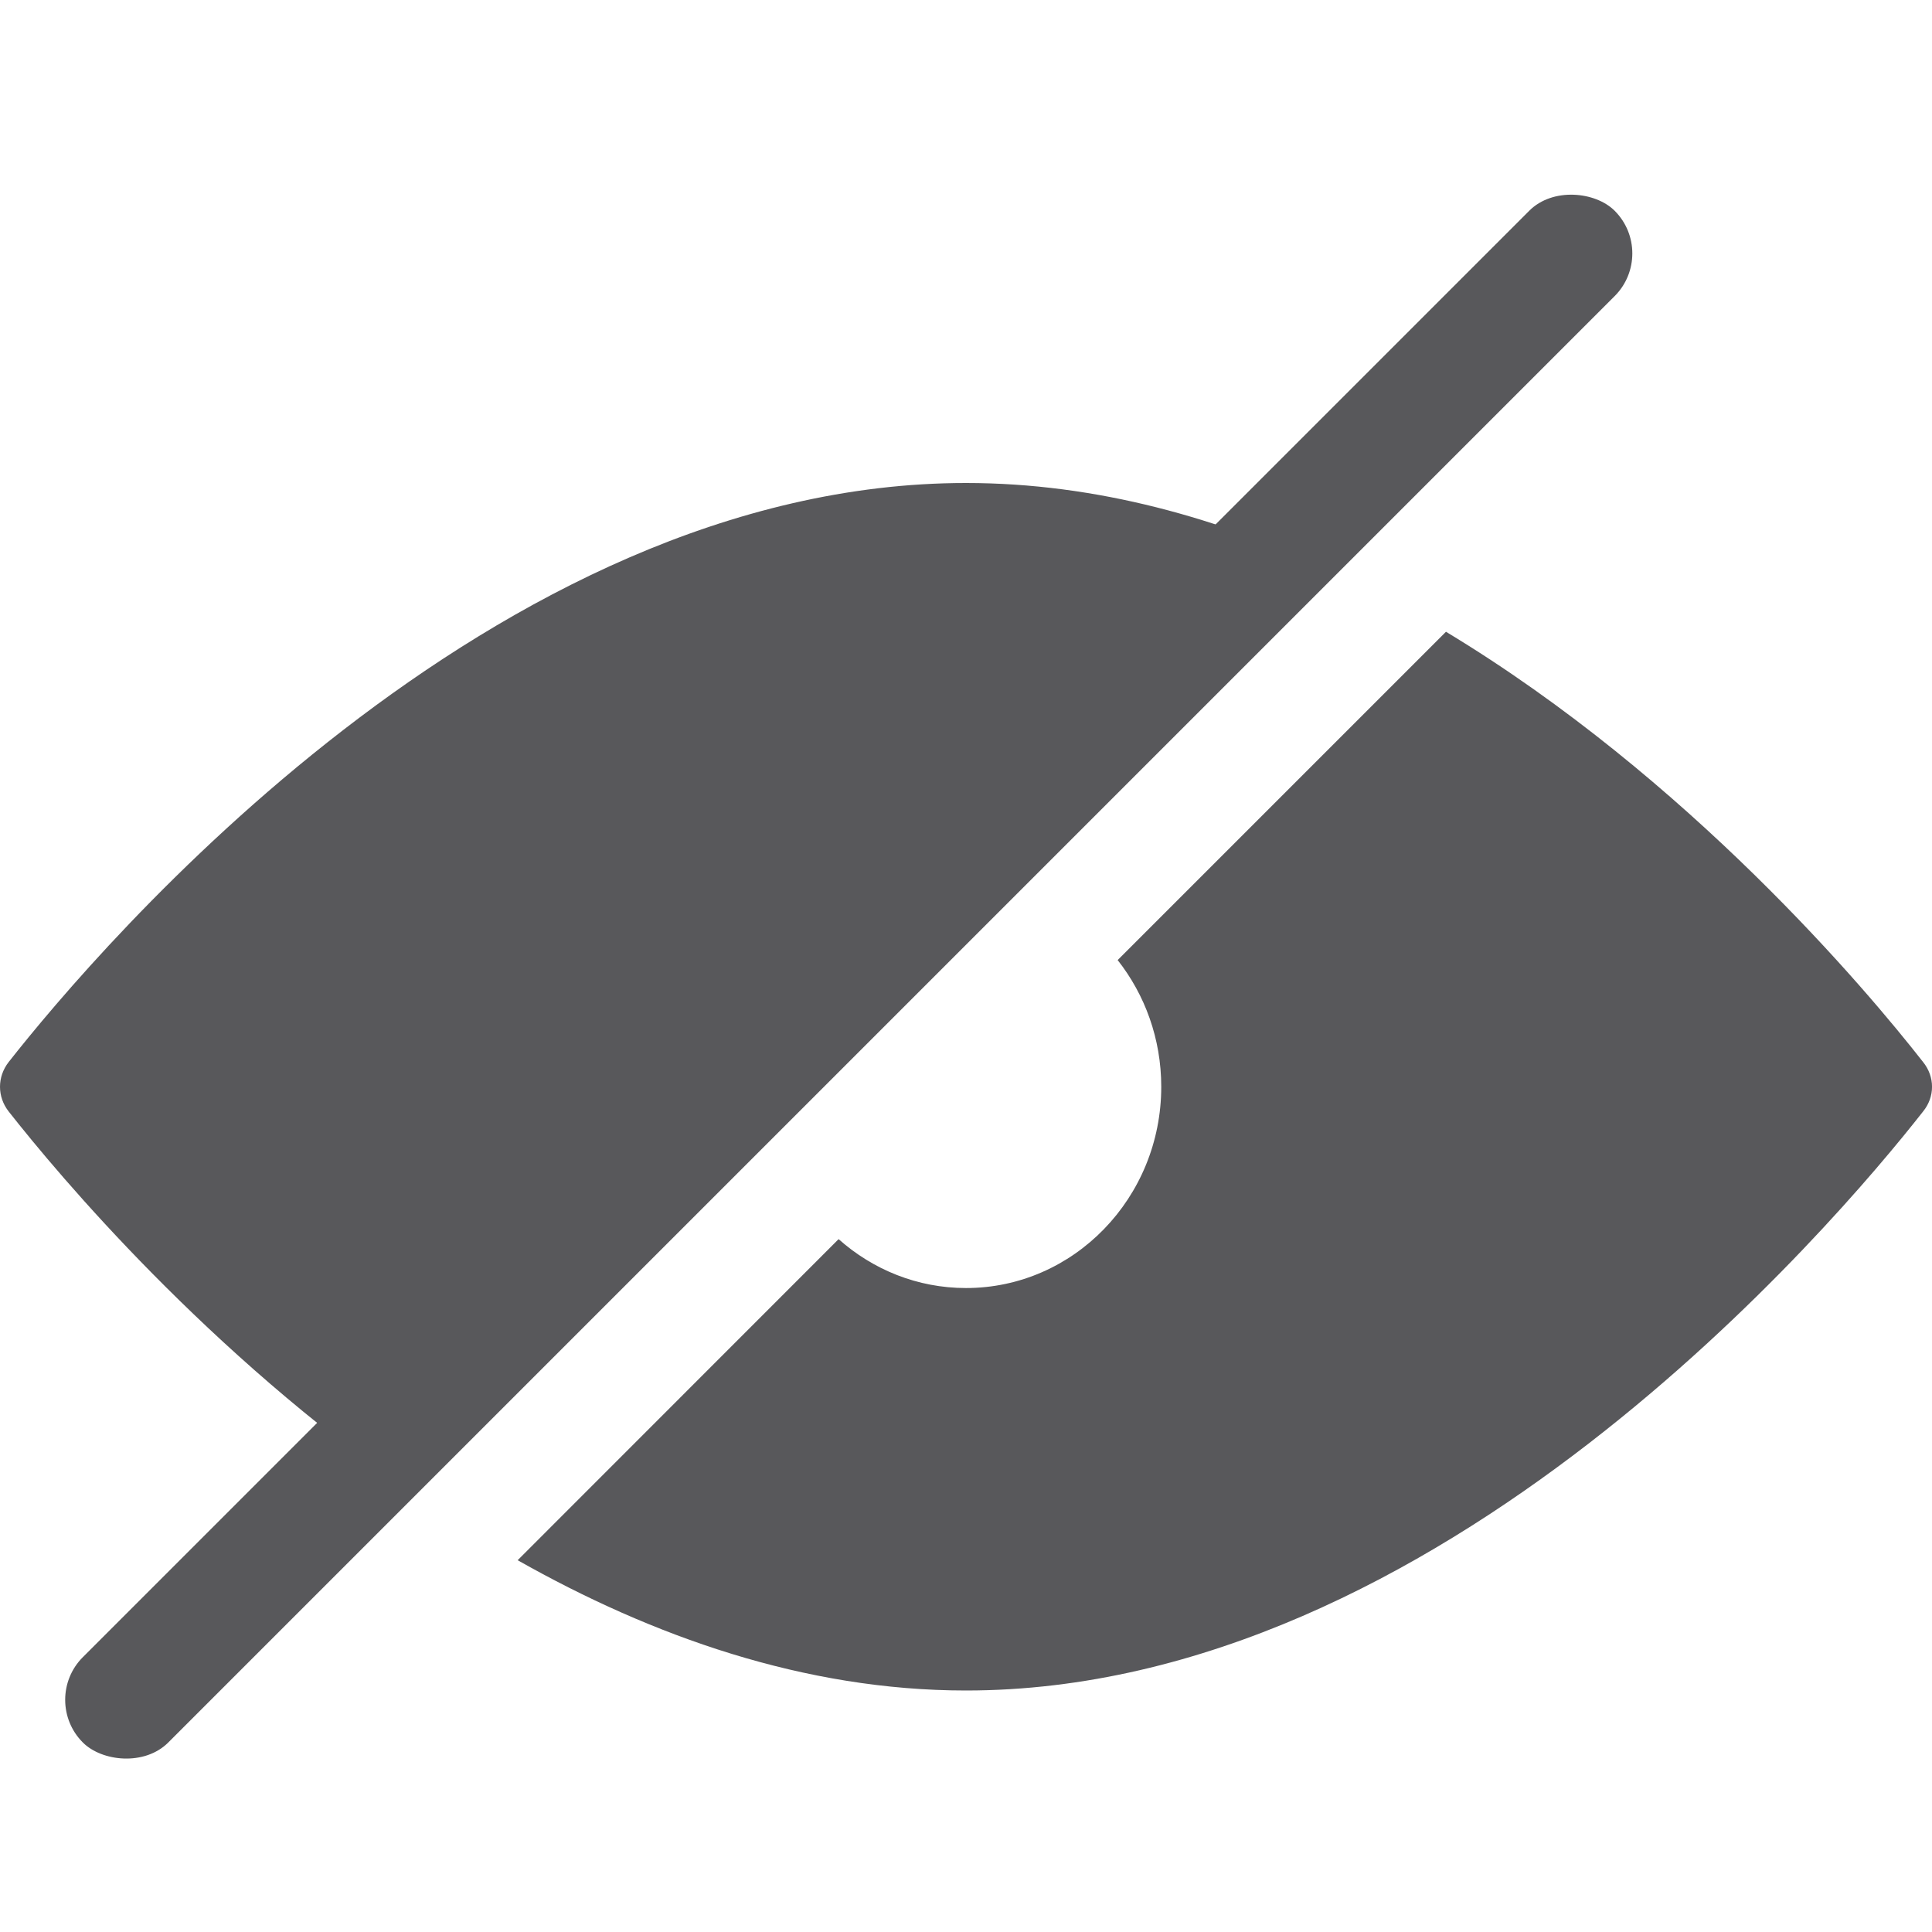 <?xml version="1.0" encoding="UTF-8"?>
<svg width="16px" height="16px" viewBox="0 0 16 16" version="1.1" xmlns="http://www.w3.org/2000/svg" xmlns:xlink="http://www.w3.org/1999/xlink">
    <!-- Generator: Sketch 49.3 (51167) - http://www.bohemiancoding.com/sketch -->
    <title>icon-view-restricted_icn</title>
    <desc>Created with Sketch.</desc>
    <defs></defs>
    <g id="SBG-Icon-Library" stroke="none" stroke-width="1" fill="none" fill-rule="evenodd">
        <g id="Actions" transform="translate(-292, -4639)" fill="#58585B">
            <g id="View-restricted" transform="translate(22, 4611)">
                <g id="View-Restricted" transform="translate(270, 29)">
                    <path d="M4.287,11.921 L6.945,9.262 C7.228,9.514 7.597,9.667 8,9.667 C8.892,9.667 9.617,8.92 9.617,8 C9.617,7.603 9.482,7.238 9.256,6.951 L11.975,4.232 C13.985,5.445 15.46,7.199 15.926,7.795 C16.025,7.918 16.025,8.083 15.926,8.205 C15.187,9.147 11.918,13 8,13 C6.662,13 5.399,12.55 4.287,11.921 Z M3.418,11.375 C1.72,10.203 0.491,8.738 0.072,8.205 C-0.024,8.083 -0.024,7.918 0.072,7.795 C0.814,6.852 4.081,3 8,3 C9.081,3 10.113,3.293 11.055,3.738 L8.406,6.387 C8.276,6.352 8.14,6.333 8,6.333 C7.107,6.333 6.383,7.08 6.383,8 C6.383,8.127 6.397,8.251 6.423,8.37 L3.418,11.375 Z" id="Combined-Shape"></path>
                    <rect id="Rectangle-26" transform="translate(7.029, 7.088) rotate(-45) translate(-7.029, -7.088) " x="-1.941" y="6.588" width="17.94" height="1" rx="0.5"></rect>
                </g>
            </g>
        </g>
    </g>
</svg>